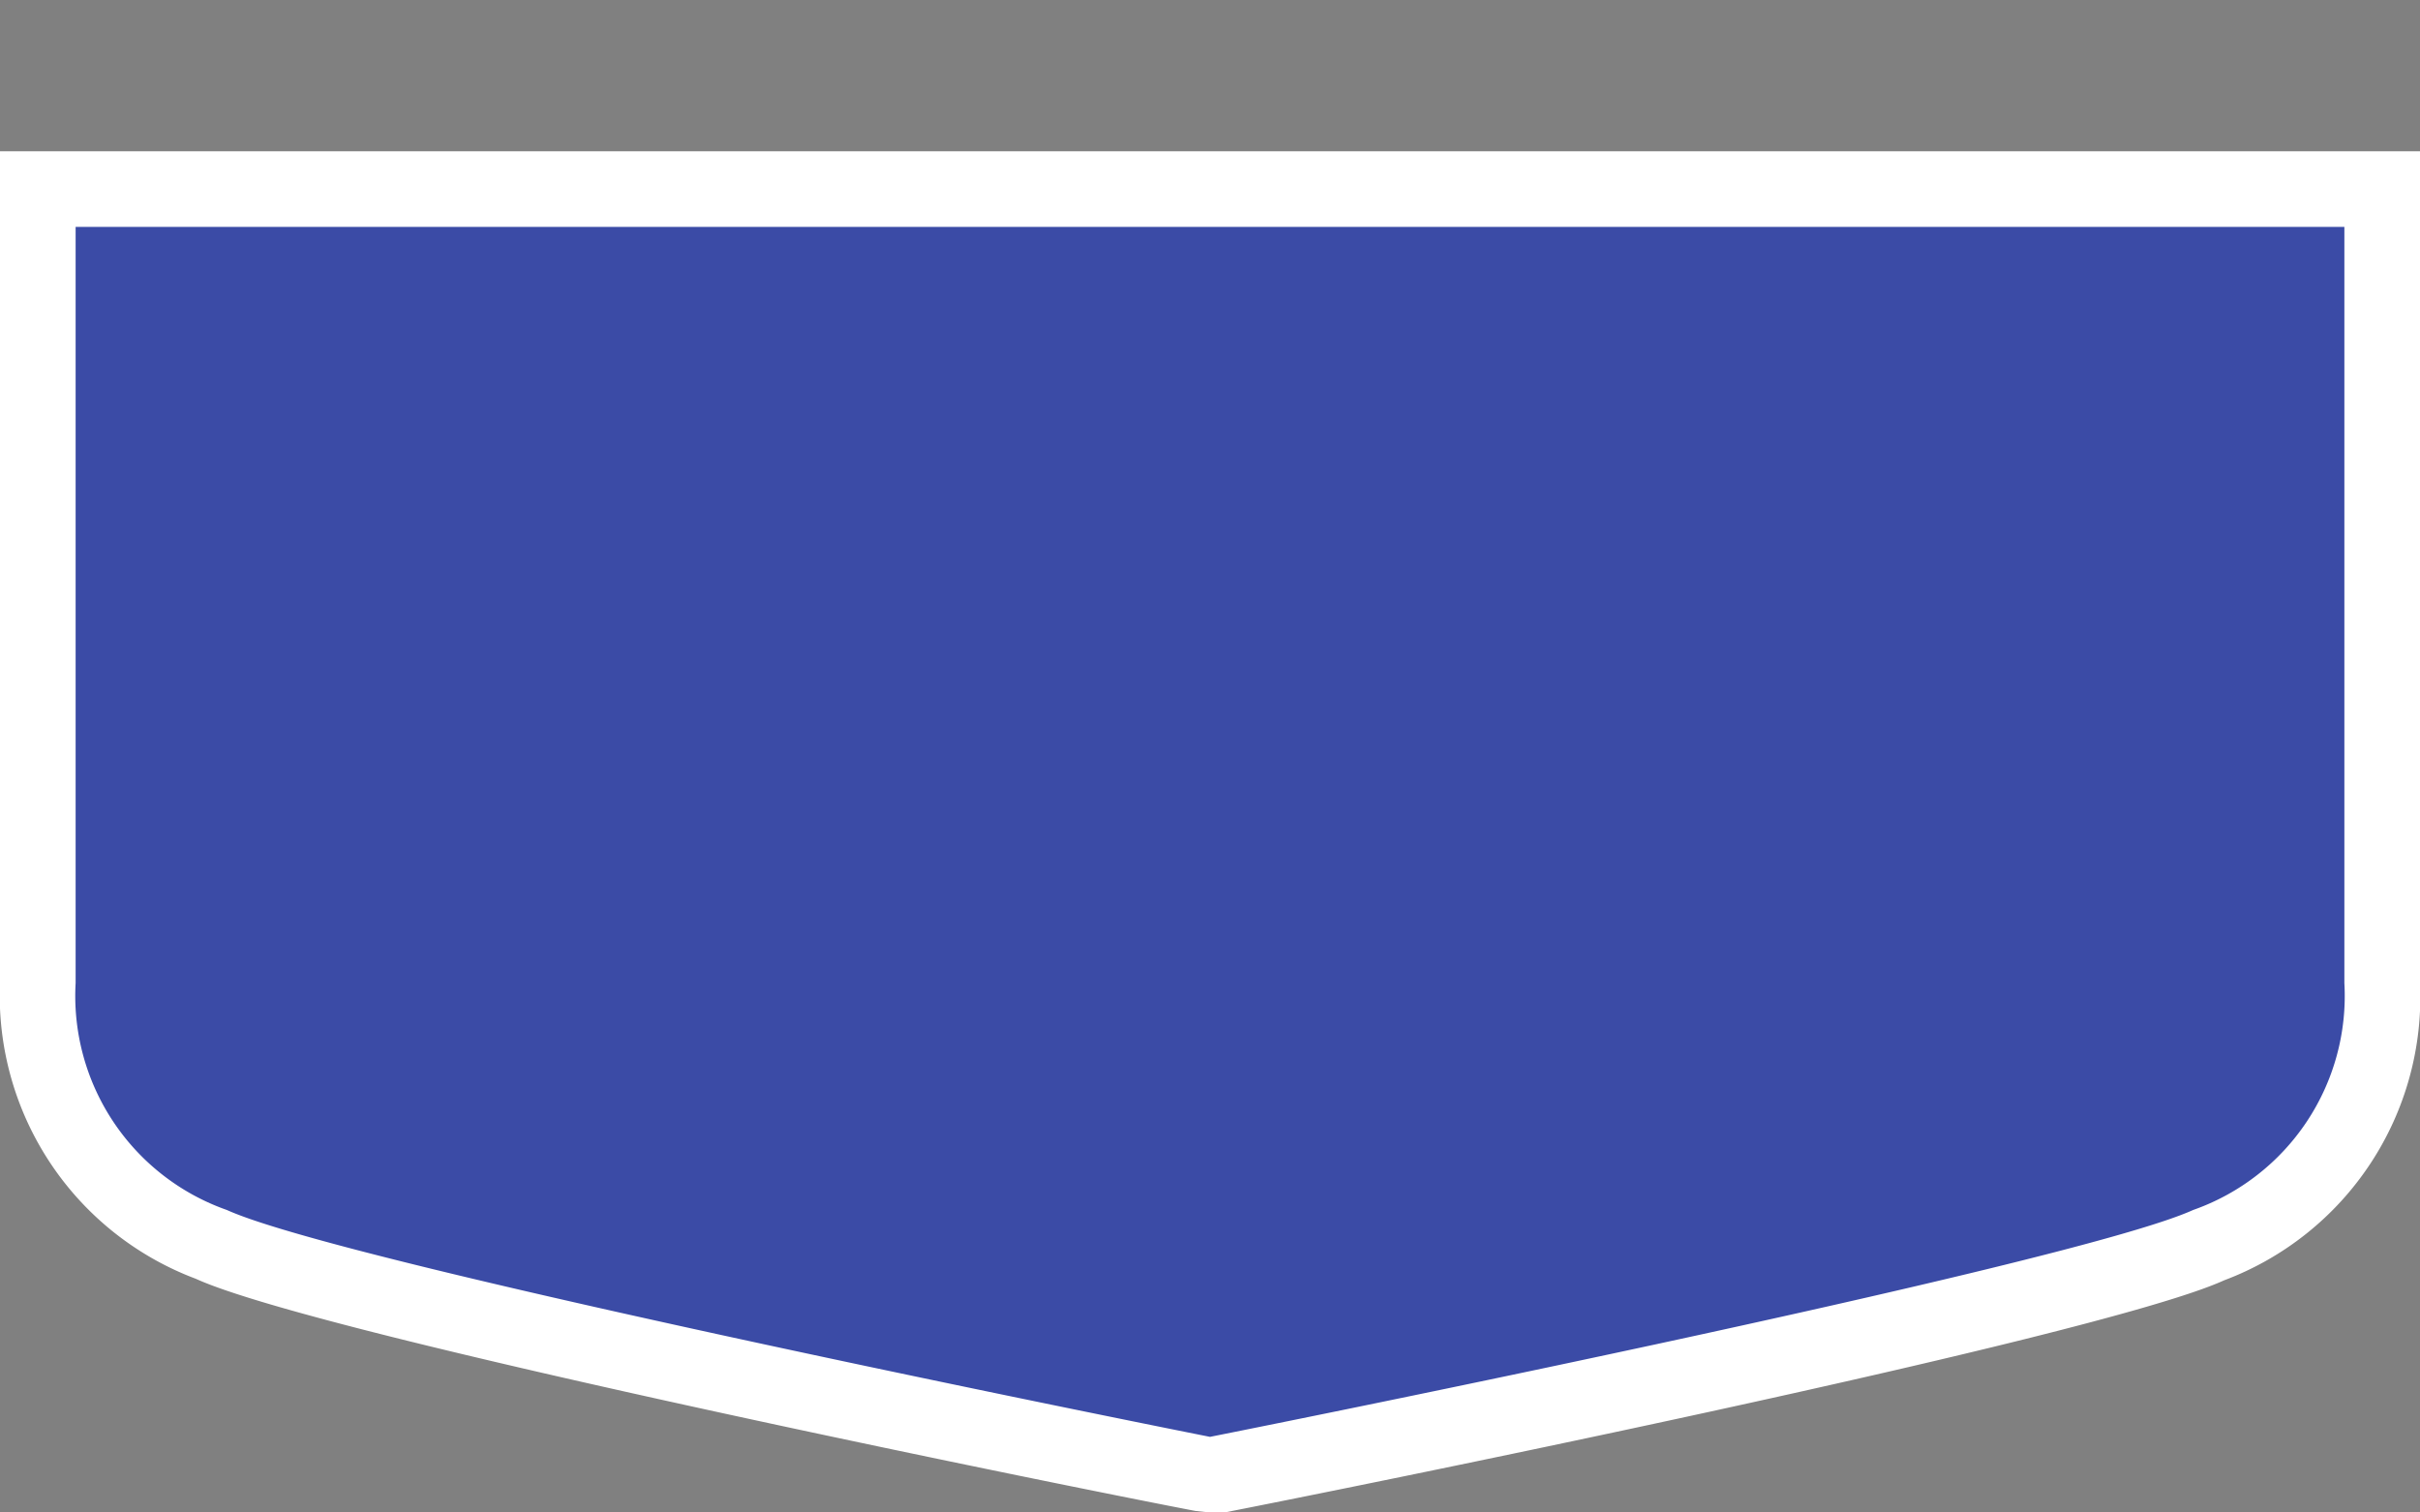 <svg xmlns="http://www.w3.org/2000/svg" viewBox="0 0 48 30" height="30" width="48"><rect x="0" y="0" width="48" height="30" fill="#808080" stroke="none"/><title>ro-county-4.svg</title><path fill="none" d="M0 0L48 0 48 30 0 30z"></path><g><path fill="#3b4ba6" d="M23.85 29.235c-0.705-0.135-17.16-3.42-19.665-4.5A5.145 5.145 0 0 1 0.75 19.5V3.75h46.5V19.5a5.145 5.145 0 0 1-3.435 5.19c-2.505 1.14-18.96 4.41-19.665 4.5l-0.15 0Z"></path><path fill="#ffffff" d="M46.5 4.5V19.5a4.5 4.5 0 0 1-3 4.5c-2.445 1.11-19.5 4.5-19.5 4.5S6.945 25.11 4.5 24a4.5 4.5 0 0 1-3-4.5V4.5H46.5m1.5-1.5H0V19.5a6 6 0 0 0 3.885 5.865c2.535 1.155 18 4.26 19.83 4.605L24 30l0.285 0c1.77-0.345 17.295-3.45 19.83-4.605A6 6 0 0 0 48 19.5V3Z"></path></g></svg>